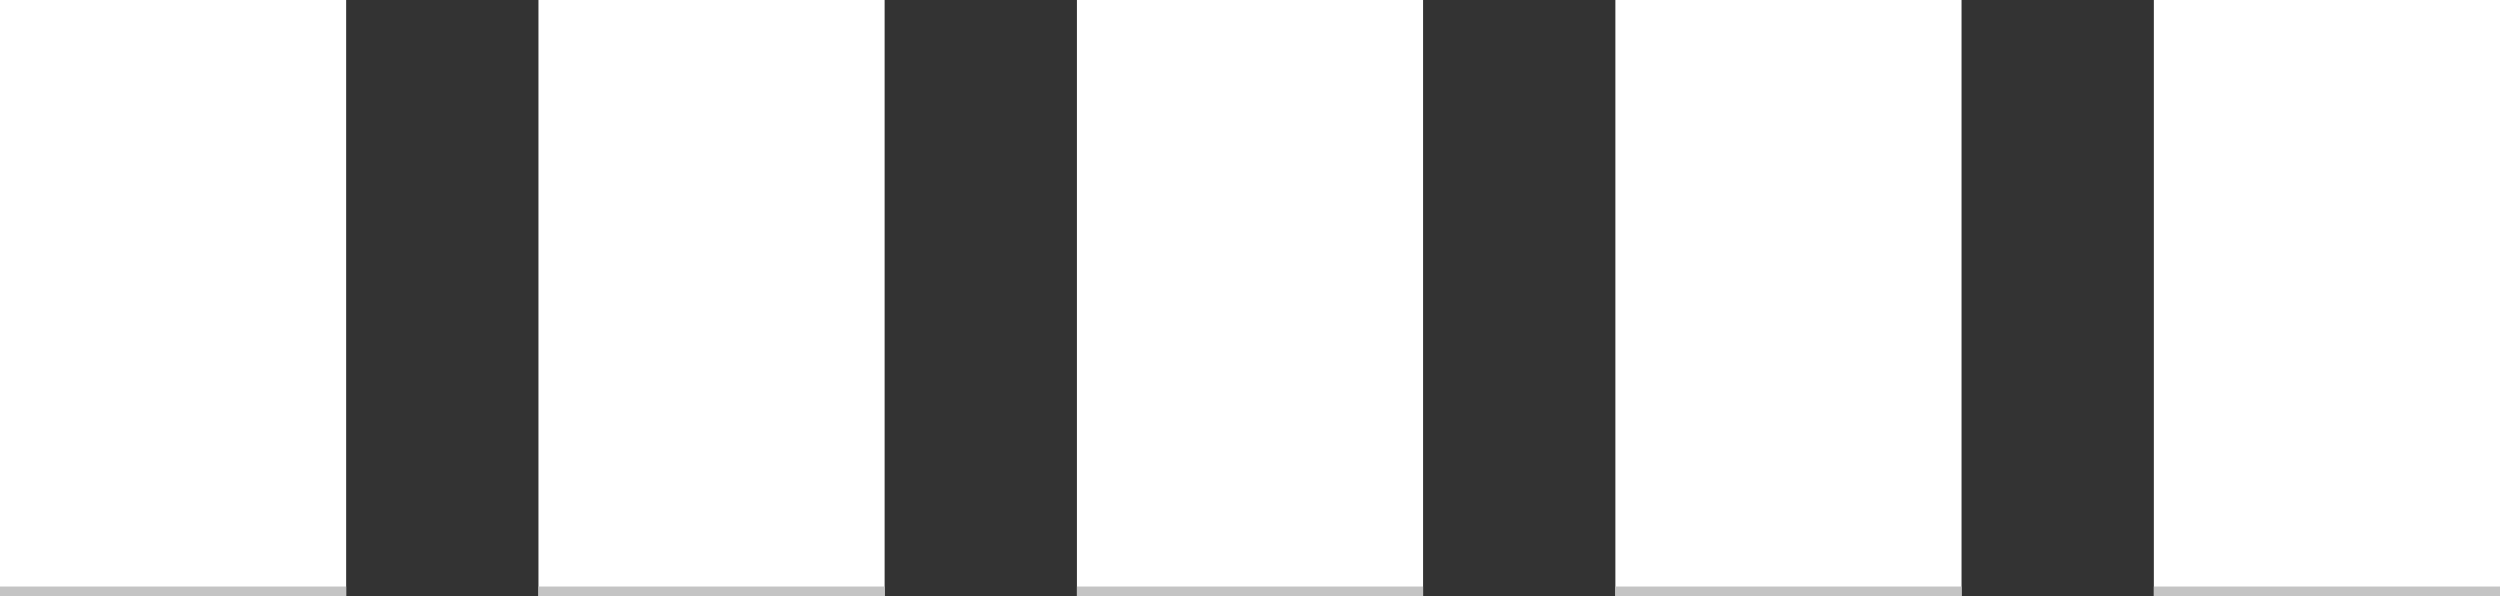 <svg width="260" height="62" viewBox="0 0 260 62" fill="none" xmlns="http://www.w3.org/2000/svg">
<rect x="0" y="0" width="260" height="62" fill="#333333" stroke="none"/>
<rect x="224" width="36" height="62" fill="white"/>
<rect width="36" height="1" transform="matrix(1 0 0 -1 224 62)" fill="#C4C4C4"/>
<rect x="168" width="36" height="62" fill="white"/>
<rect width="36" height="1" transform="matrix(1 0 0 -1 168 62)" fill="#C4C4C4"/>
<rect x="112" width="36" height="62" fill="white"/>
<rect width="36" height="1" transform="matrix(1 0 0 -1 112 62)" fill="#C4C4C4"/>
<rect x="56" width="36" height="62" fill="white"/>
<rect width="36" height="1" transform="matrix(1 0 0 -1 56 62)" fill="#C4C4C4"/>
<rect width="36" height="62" fill="white"/>
<rect width="36" height="1" transform="matrix(1 0 0 -1 0 62)" fill="#C4C4C4"/>
</svg>
